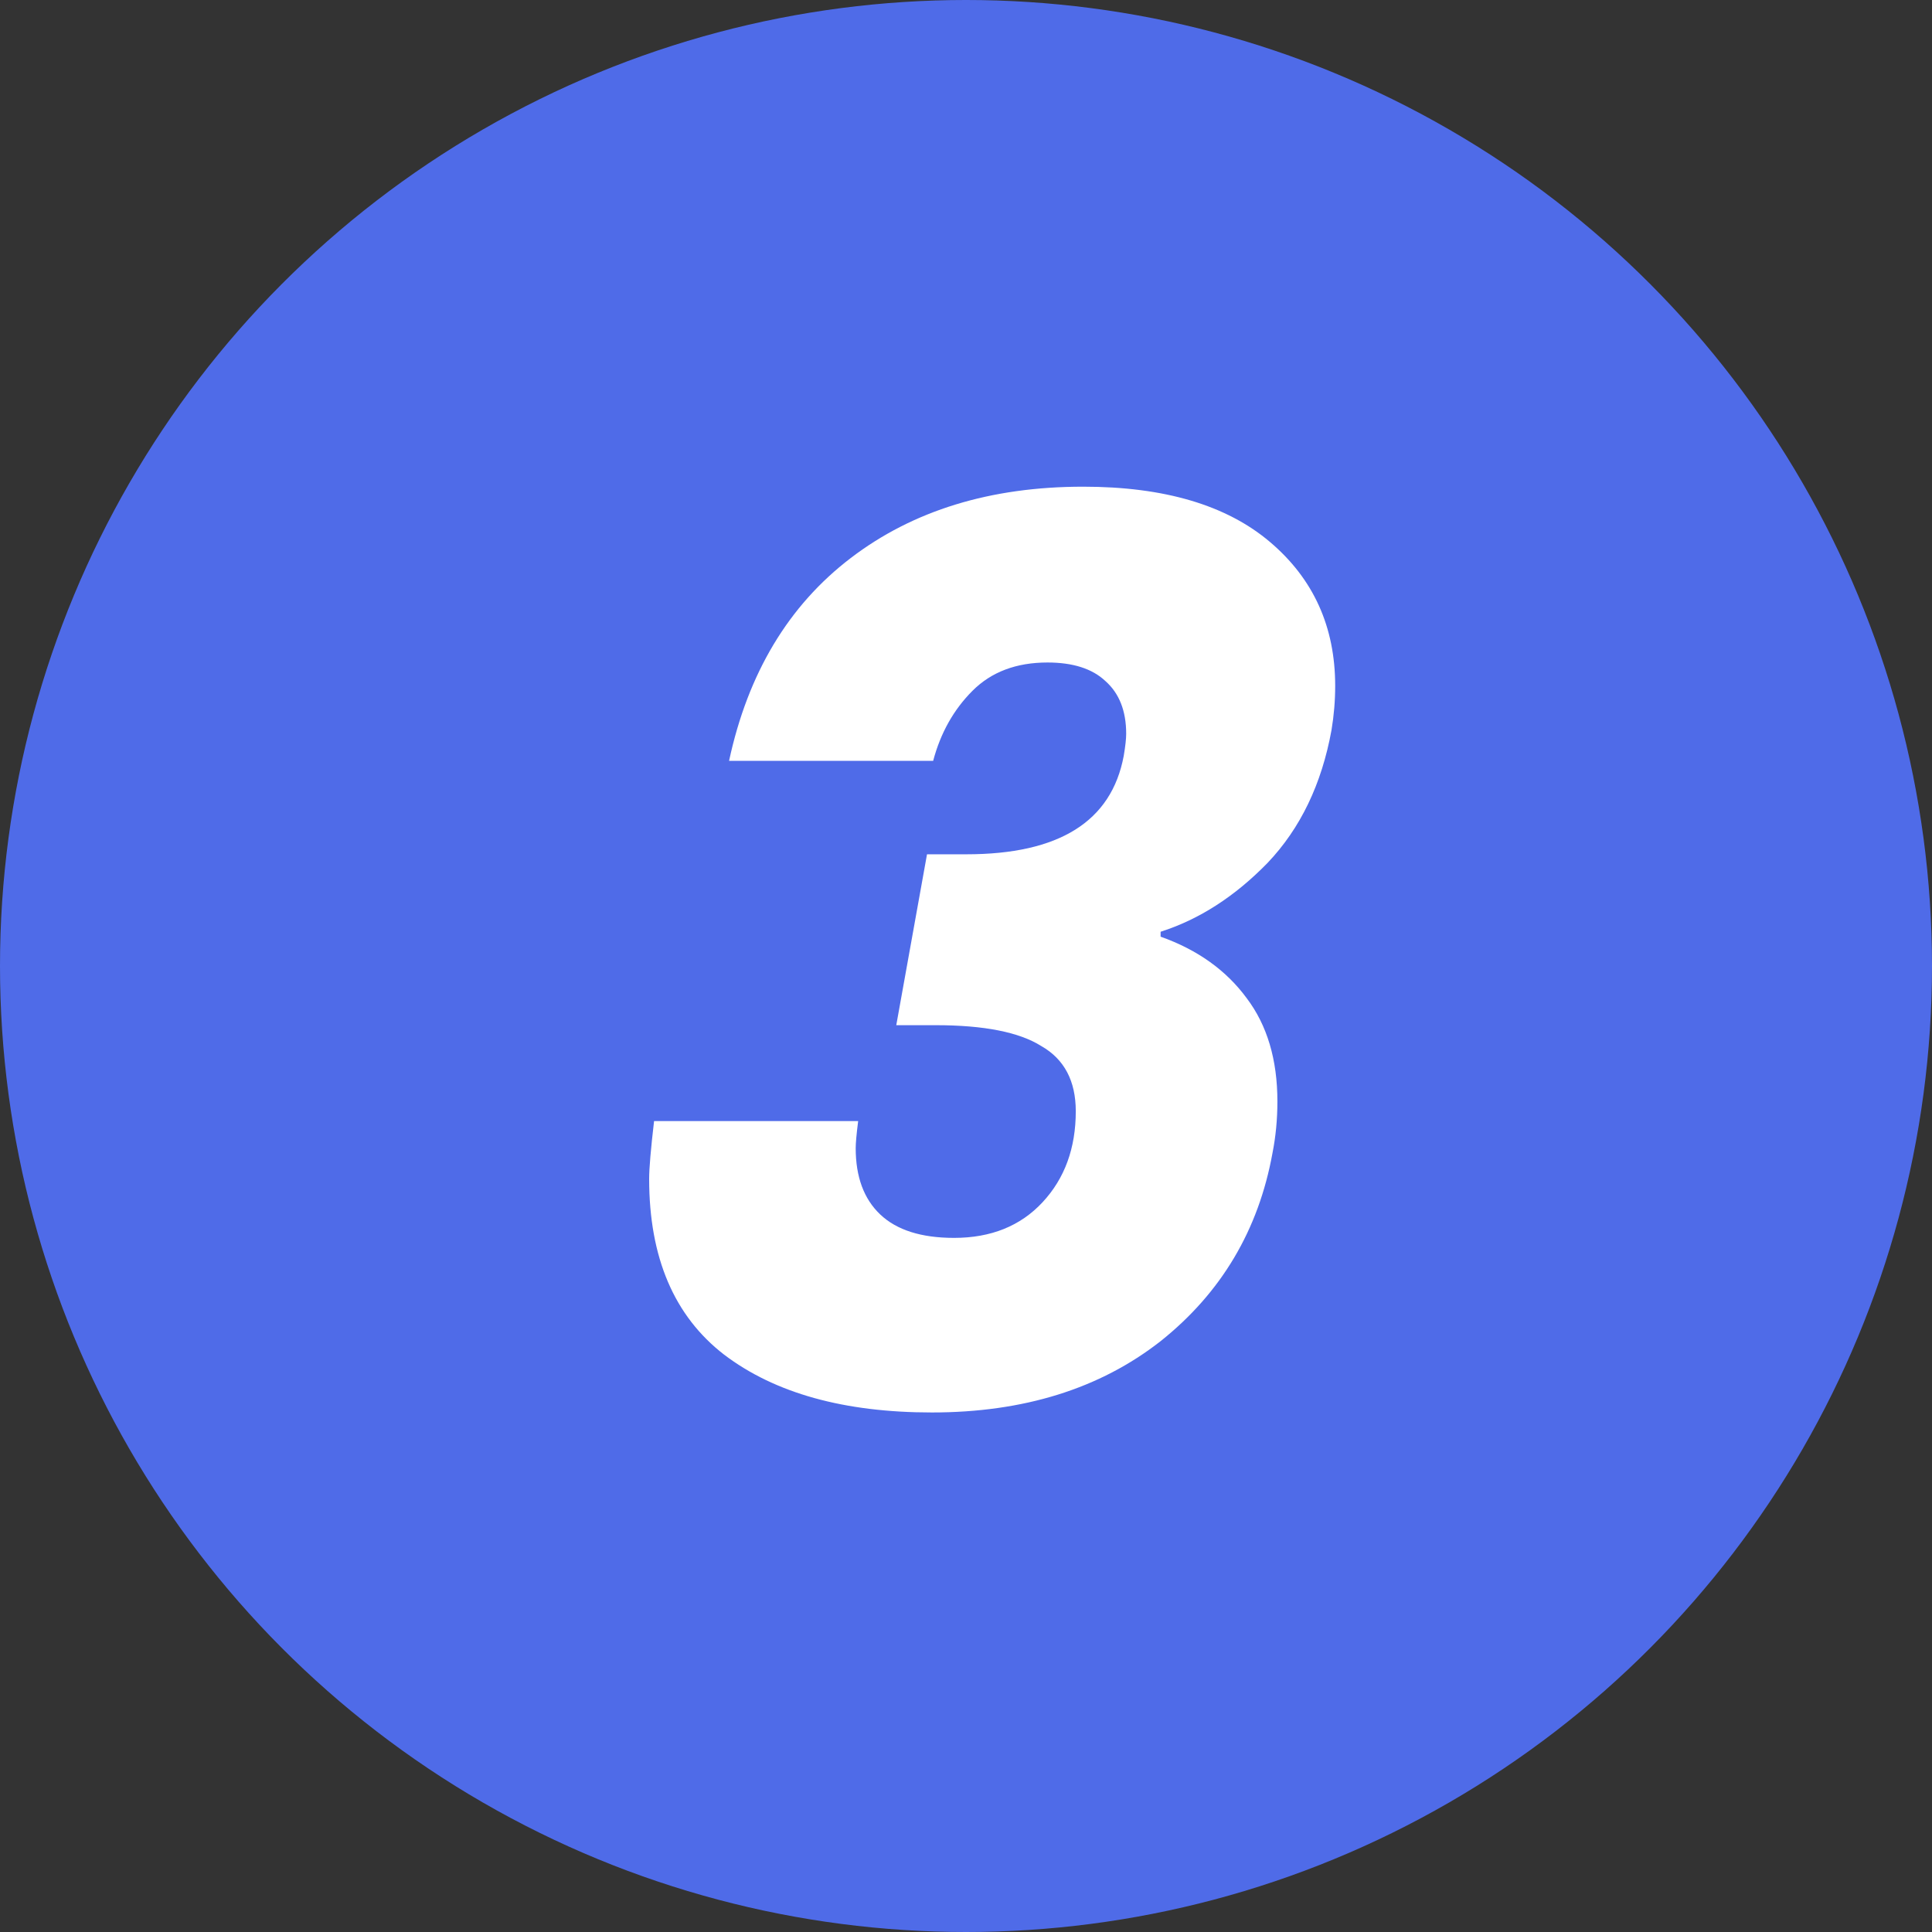 <svg width="22" height="22" viewBox="0 0 22 22" fill="none" xmlns="http://www.w3.org/2000/svg">
<rect x="0" y="0" width="22" height="22" fill="#333333" stroke="none"/>
<circle cx="11" cy="11" r="11" fill="#4F6BE8"/>
<path d="M8.302 8.664C8.517 7.665 8.979 6.895 9.688 6.354C10.397 5.813 11.279 5.542 12.334 5.542C13.258 5.542 13.967 5.752 14.462 6.172C14.957 6.592 15.204 7.138 15.204 7.81C15.204 7.978 15.19 8.146 15.162 8.314C15.05 8.93 14.807 9.434 14.434 9.826C14.061 10.209 13.655 10.47 13.216 10.61V10.666C13.636 10.815 13.963 11.049 14.196 11.366C14.429 11.674 14.546 12.066 14.546 12.542C14.546 12.747 14.527 12.943 14.49 13.13C14.331 14.007 13.907 14.721 13.216 15.272C12.525 15.813 11.657 16.084 10.612 16.084C9.613 16.084 8.825 15.865 8.246 15.426C7.677 14.987 7.392 14.32 7.392 13.424C7.392 13.303 7.411 13.083 7.448 12.766H9.772C9.753 12.915 9.744 13.018 9.744 13.074C9.744 13.401 9.837 13.653 10.024 13.83C10.211 14.007 10.491 14.096 10.864 14.096C11.284 14.096 11.62 13.961 11.872 13.69C12.124 13.419 12.25 13.074 12.25 12.654C12.25 12.309 12.119 12.061 11.858 11.912C11.606 11.753 11.205 11.674 10.654 11.674H10.206L10.556 9.728H11.004C12.059 9.728 12.656 9.355 12.796 8.608C12.815 8.496 12.824 8.412 12.824 8.356C12.824 8.095 12.745 7.894 12.586 7.754C12.437 7.614 12.217 7.544 11.928 7.544C11.573 7.544 11.289 7.651 11.074 7.866C10.859 8.081 10.71 8.347 10.626 8.664H8.302Z" fill="white"/>
</svg>
